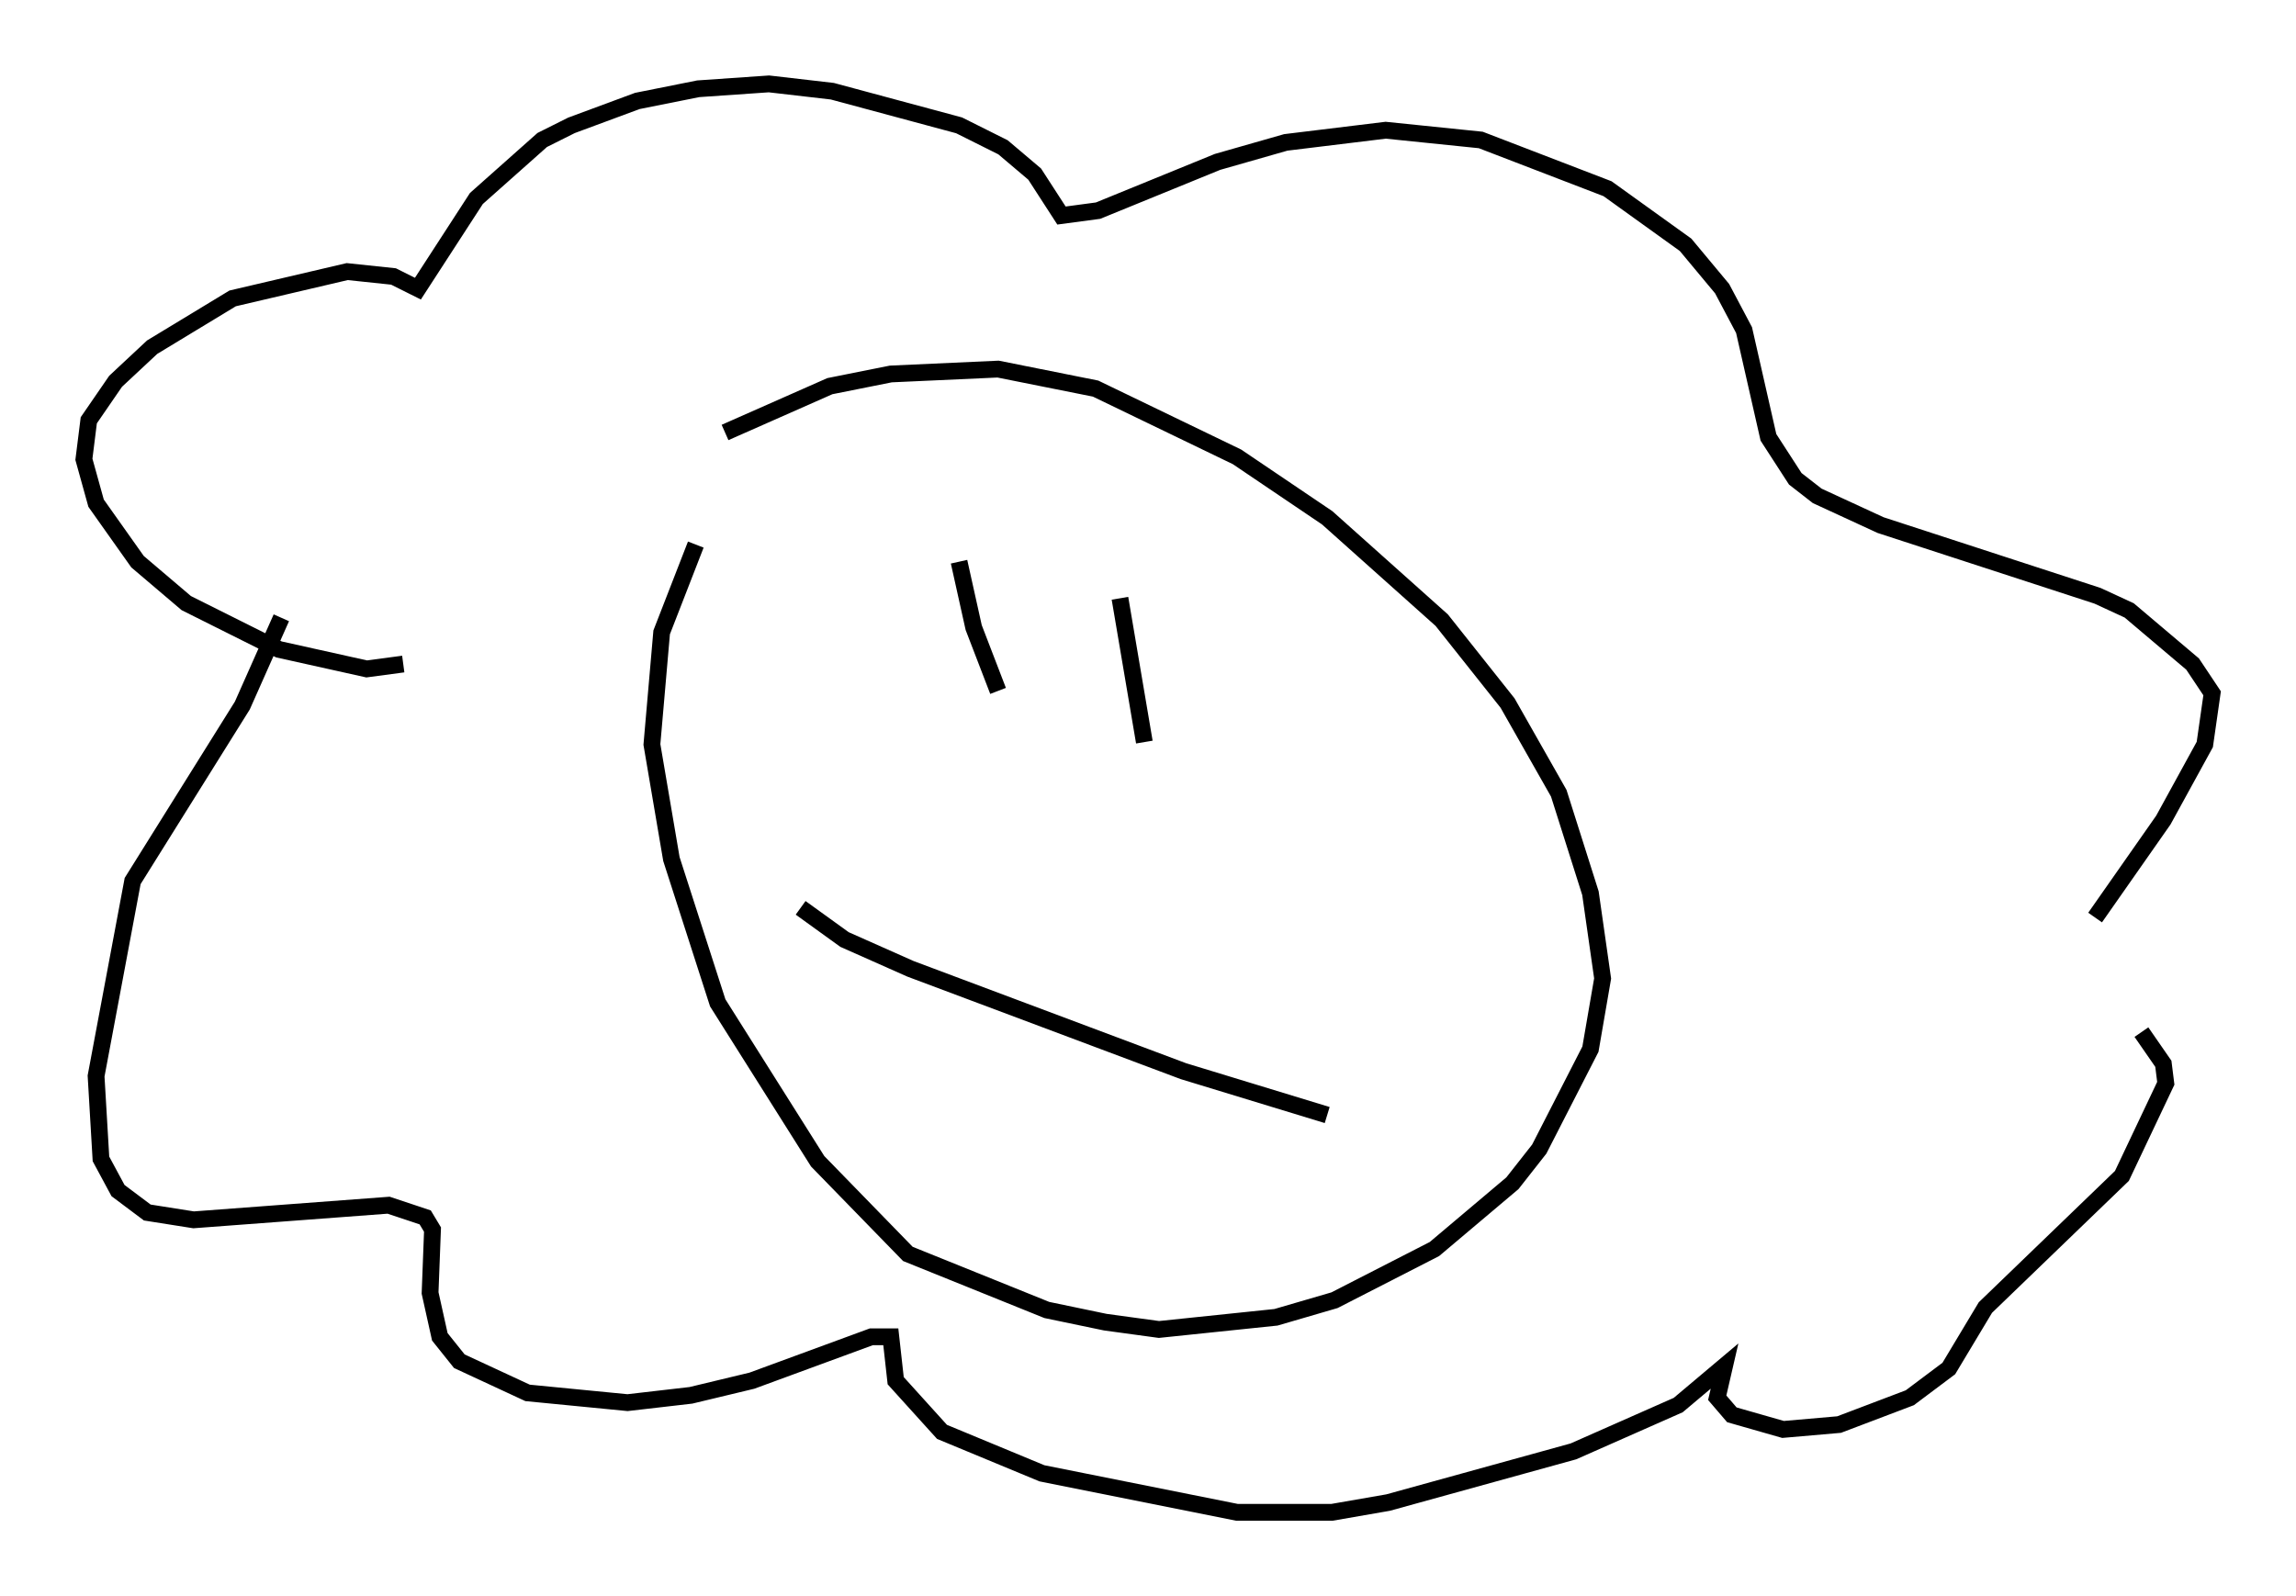 <?xml version="1.0" encoding="utf-8" ?>
<svg baseProfile="full" height="95.117" version="1.1" width="136.804" xmlns="http://www.w3.org/2000/svg" xmlns:ev="http://www.w3.org/2001/xml-events" xmlns:xlink="http://www.w3.org/1999/xlink"><defs /><rect fill="white" height="95.117" width="136.804" x="0" y="0" /><path d="M48.285, 22.43 m-6.827, 10.022 l-2.034, 5.229 -0.581, 6.682 l1.162, 6.827 2.76, 8.57 l5.955, 9.441 5.374, 5.52 l8.279, 3.341 3.486, 0.726 l3.196, 0.436 6.972, -0.726 l3.486, -1.017 5.955, -3.05 l4.648, -3.922 1.598, -2.034 l3.05, -5.955 0.726, -4.212 l-0.726, -5.084 -1.888, -5.955 l-3.05, -5.374 -3.922, -4.939 l-6.827, -6.101 -5.374, -3.631 l-8.425, -4.067 -5.81, -1.162 l-6.391, 0.291 -3.631, 0.726 l-6.246, 2.76 m-19.173, 13.799 l-2.179, 0.291 -5.229, -1.162 l-5.52, -2.76 -2.905, -2.469 l-2.469, -3.486 -0.726, -2.615 l0.291, -2.324 1.598, -2.324 l2.179, -2.034 4.793, -2.905 l6.827, -1.598 2.76, 0.291 l1.453, 0.726 3.486, -5.374 l3.922, -3.486 1.743, -0.872 l3.922, -1.453 3.631, -0.726 l4.212, -0.291 3.777, 0.436 l7.553, 2.034 2.615, 1.307 l1.888, 1.598 1.598, 2.469 l2.179, -0.291 7.117, -2.905 l4.067, -1.162 5.955, -0.726 l5.665, 0.581 7.553, 2.905 l4.648, 3.341 2.179, 2.615 l1.307, 2.469 1.453, 6.391 l1.598, 2.469 1.307, 1.017 l3.777, 1.743 12.927, 4.212 l1.888, 0.872 3.777, 3.196 l1.162, 1.743 -0.436, 3.05 l-2.469, 4.503 -4.067, 5.81 m2.76, 6.827 l1.307, 1.888 0.145, 1.162 l-2.615, 5.52 -8.134, 7.844 l-2.179, 3.631 -2.324, 1.743 l-4.212, 1.598 -3.341, 0.291 l-3.05, -0.872 -0.872, -1.017 l0.436, -1.888 -2.76, 2.324 l-6.246, 2.76 -11.039, 3.05 l-3.341, 0.581 -5.665, 0.0 l-11.62, -2.324 -5.955, -2.469 l-2.76, -3.05 -0.291, -2.615 l-1.162, 0.0 -7.117, 2.615 l-3.631, 0.872 -3.777, 0.436 l-5.955, -0.581 -4.067, -1.888 l-1.162, -1.453 -0.581, -2.615 l0.145, -3.777 -0.436, -0.726 l-2.179, -0.726 -11.62, 0.872 l-2.76, -0.436 -1.743, -1.307 l-1.017, -1.888 -0.291, -4.939 l2.179, -11.62 6.536, -10.458 l2.324, -5.229 m40.38, -3.341 l0.872, 3.922 1.453, 3.777 m7.263, -5.52 l1.453, 8.57 m-20.48, 9.877 l2.615, 1.888 3.922, 1.743 l16.268, 6.101 8.57, 2.615 " fill="none" stroke="black" stroke-width="1" /></svg>